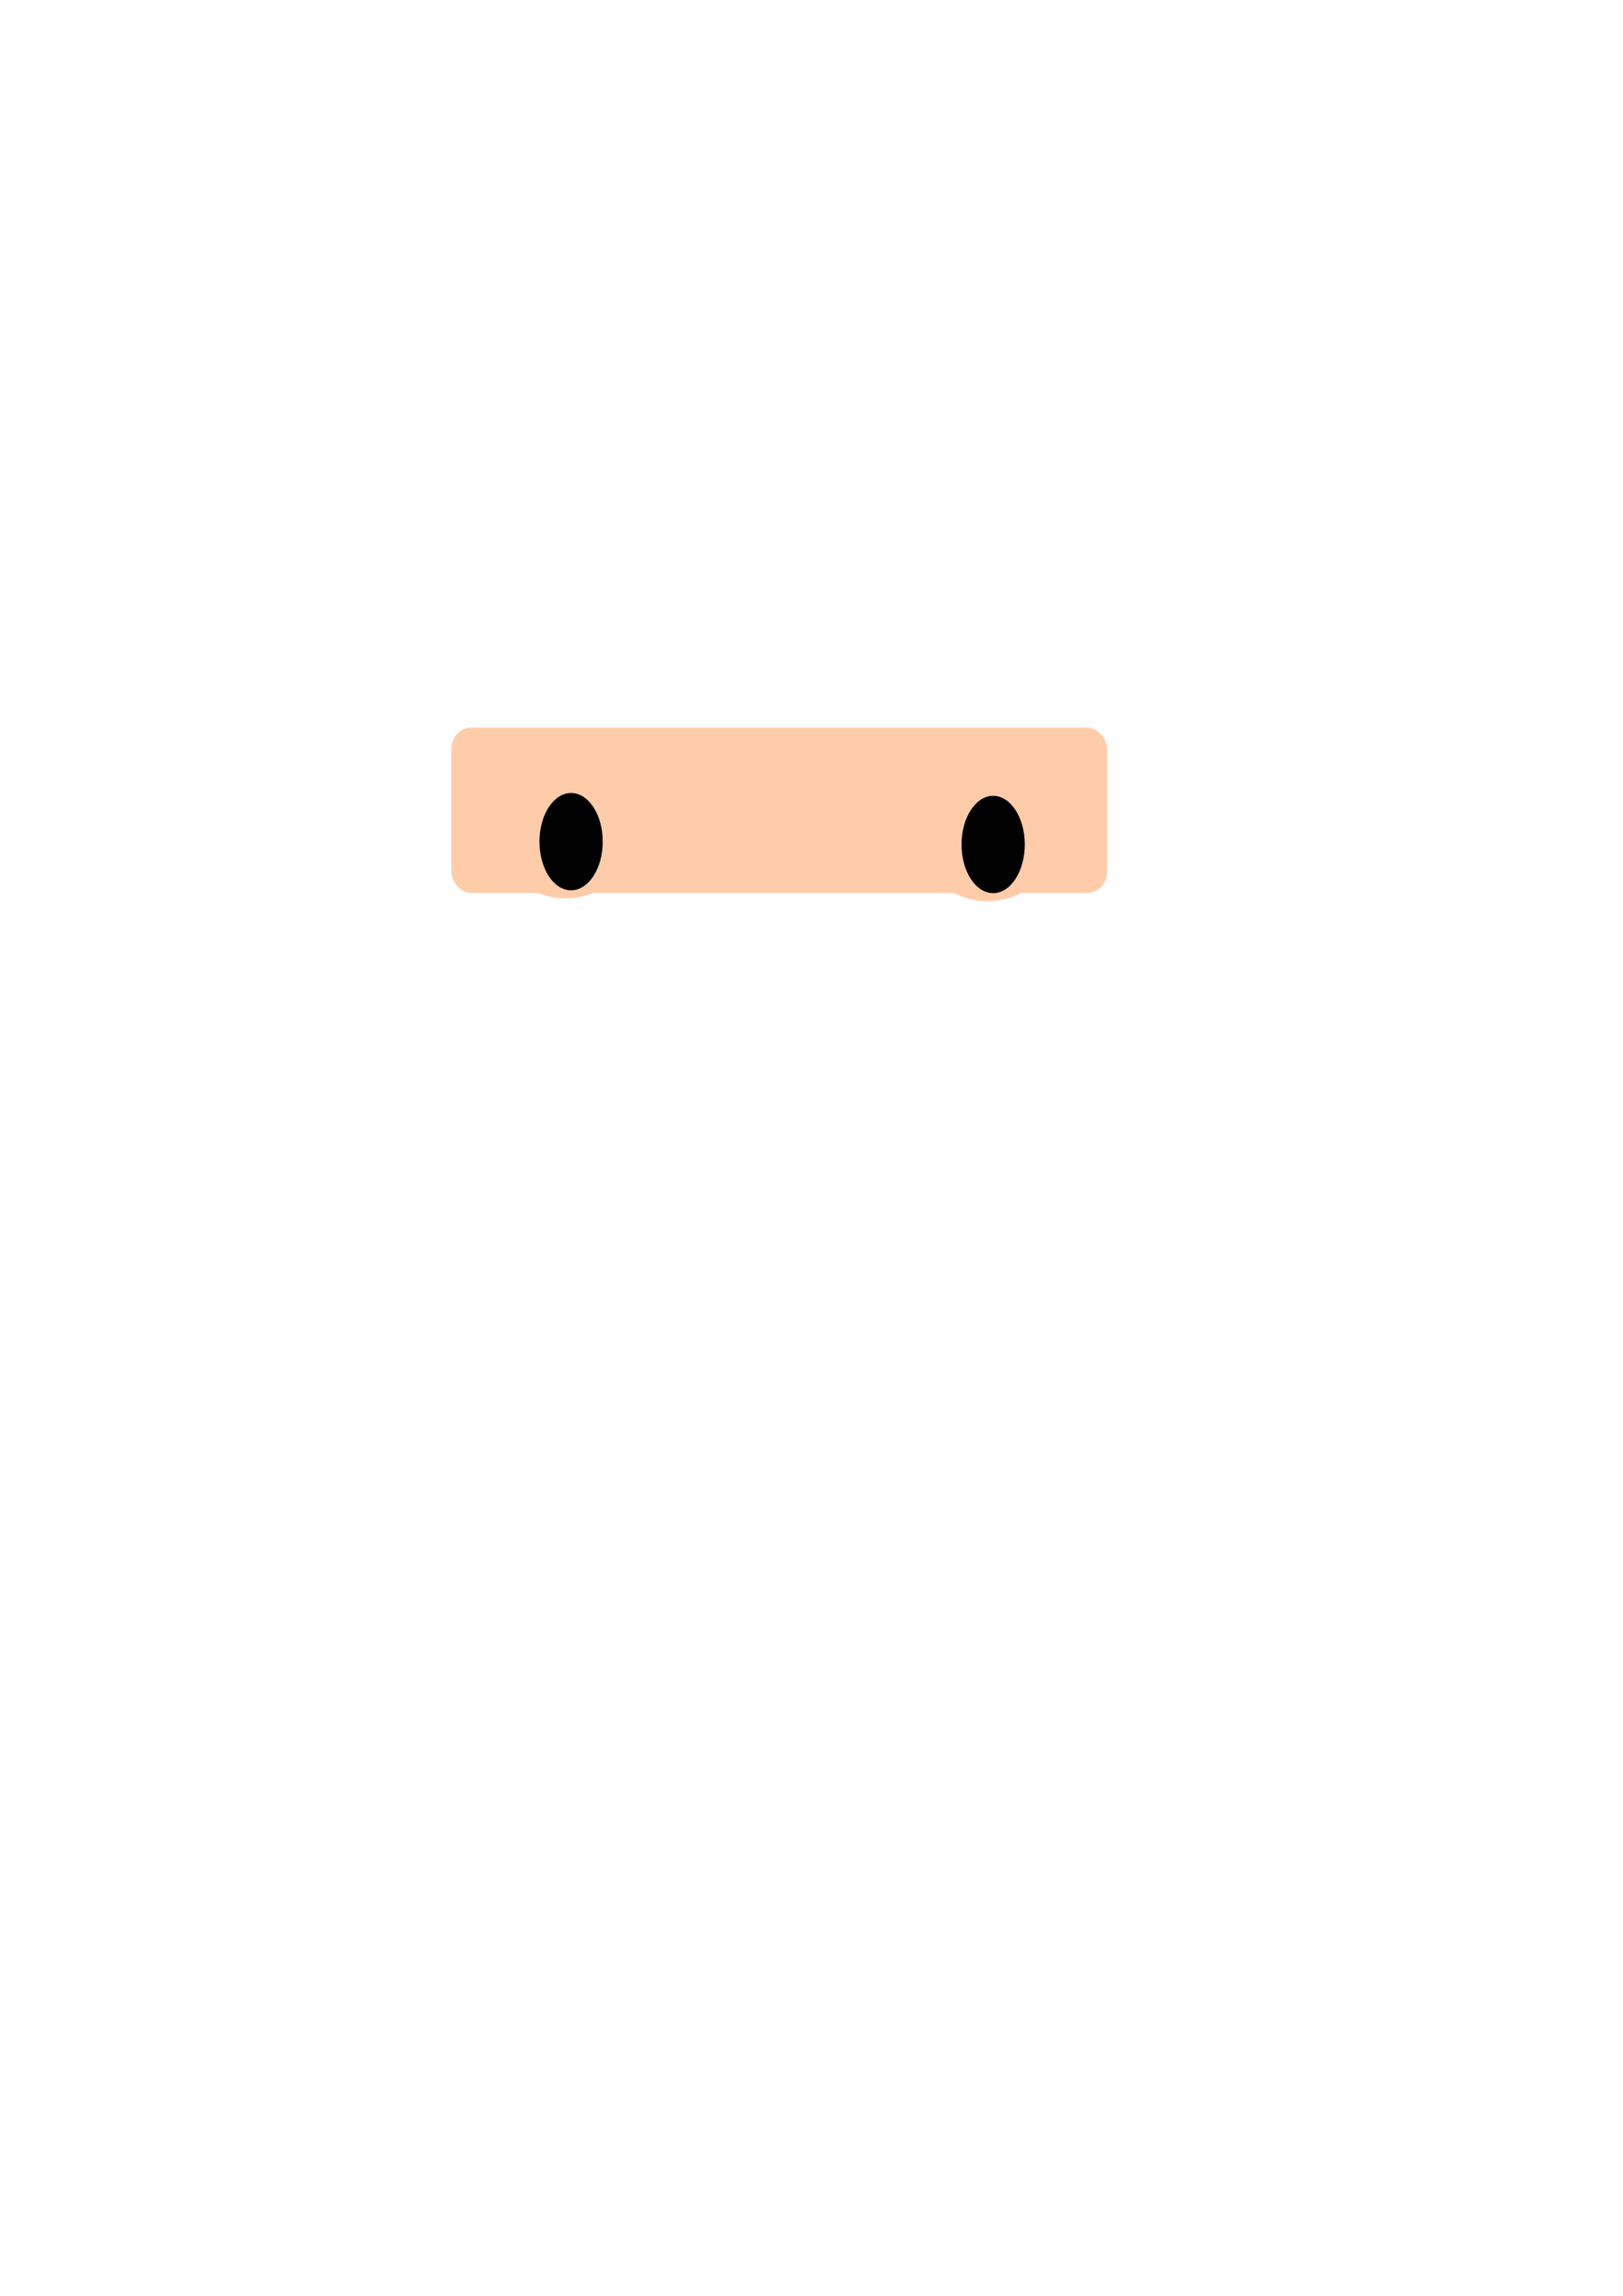 <?xml version="1.0" encoding="UTF-8" standalone="no"?>
<!-- Created with Inkscape (http://www.inkscape.org/) -->

<svg
   width="210mm"
   height="297mm"
   viewBox="0 0 210 297"
   version="1.1"
   id="svg1"
   inkscape:version="1.3.2 (091e20e, 2023-11-25, custom)"
   sodipodi:docname="eye.svg"
   xmlns:inkscape="http://www.inkscape.org/namespaces/inkscape"
   xmlns:sodipodi="http://sodipodi.sourceforge.net/DTD/sodipodi-0.dtd"
   xmlns="http://www.w3.org/2000/svg"
   xmlns:svg="http://www.w3.org/2000/svg">
  <sodipodi:namedview
     id="namedview1"
     pagecolor="#505050"
     bordercolor="#eeeeee"
     borderopacity="1"
     inkscape:showpageshadow="0"
     inkscape:pageopacity="0"
     inkscape:pagecheckerboard="0"
     inkscape:deskcolor="#505050"
     inkscape:document-units="mm"
     inkscape:zoom="0.71713664"
     inkscape:cx="396.71658"
     inkscape:cy="561.25984"
     inkscape:window-width="1920"
     inkscape:window-height="1001"
     inkscape:window-x="2153"
     inkscape:window-y="-7"
     inkscape:window-maximized="1"
     inkscape:current-layer="layer1" />
  <defs
     id="defs1" />
  <g
     inkscape:label="Layer 1"
     inkscape:groupmode="layer"
     id="layer1">
    <g
       id="g15"
       transform="matrix(2.205,0,0,2.387,-41.815,-130.205)"
       style="stroke-width:0.436">
      <rect
         style="fill:#ffccaa;fill-opacity:1;stroke-width:0.5"
         id="rect2-0"
         width="38.488"
         height="8.964"
         x="45.446"
         y="93.98"
         ry="1.165" />
      <g
         id="g3-9"
         transform="matrix(1,0,0,0.95,-25.369,6.686)"
         inkscape:label="Open-eye"
         style="stroke-width:0.436">
        <ellipse
           style="opacity:1;fill:#ffccaa;stroke-width:0.872;stroke-dasharray:none"
           id="ellipse2-5"
           cx="77.523"
           cy="96.966"
           rx="4.498"
           ry="4.665"
           inkscape:label="Eye" />
        <ellipse
           style="opacity:1;fill:#000000;stroke-width:0.41;stroke-dasharray:none"
           id="ellipse3-1"
           ry="2.776"
           rx="1.856"
           cy="98.395"
           cx="77.845"
           inkscape:label="right-blush" />
      </g>
      <g
         id="g3-4"
         transform="matrix(1,0,0,0.95,-0.603,6.84)"
         inkscape:label="Open-eye"
         style="stroke-width:0.436">
        <ellipse
           style="opacity:1;fill:#ffccaa;stroke-width:0.872;stroke-dasharray:none"
           id="ellipse2"
           cx="77.523"
           cy="96.966"
           rx="4.498"
           ry="4.665"
           inkscape:label="Eye" />
        <ellipse
           style="opacity:1;fill:#000000;stroke-width:0.41;stroke-dasharray:none"
           id="ellipse3"
           ry="2.776"
           rx="1.856"
           cy="98.395"
           cx="77.845"
           inkscape:label="right-blush" />
      </g>
    </g>
  </g>
</svg>
